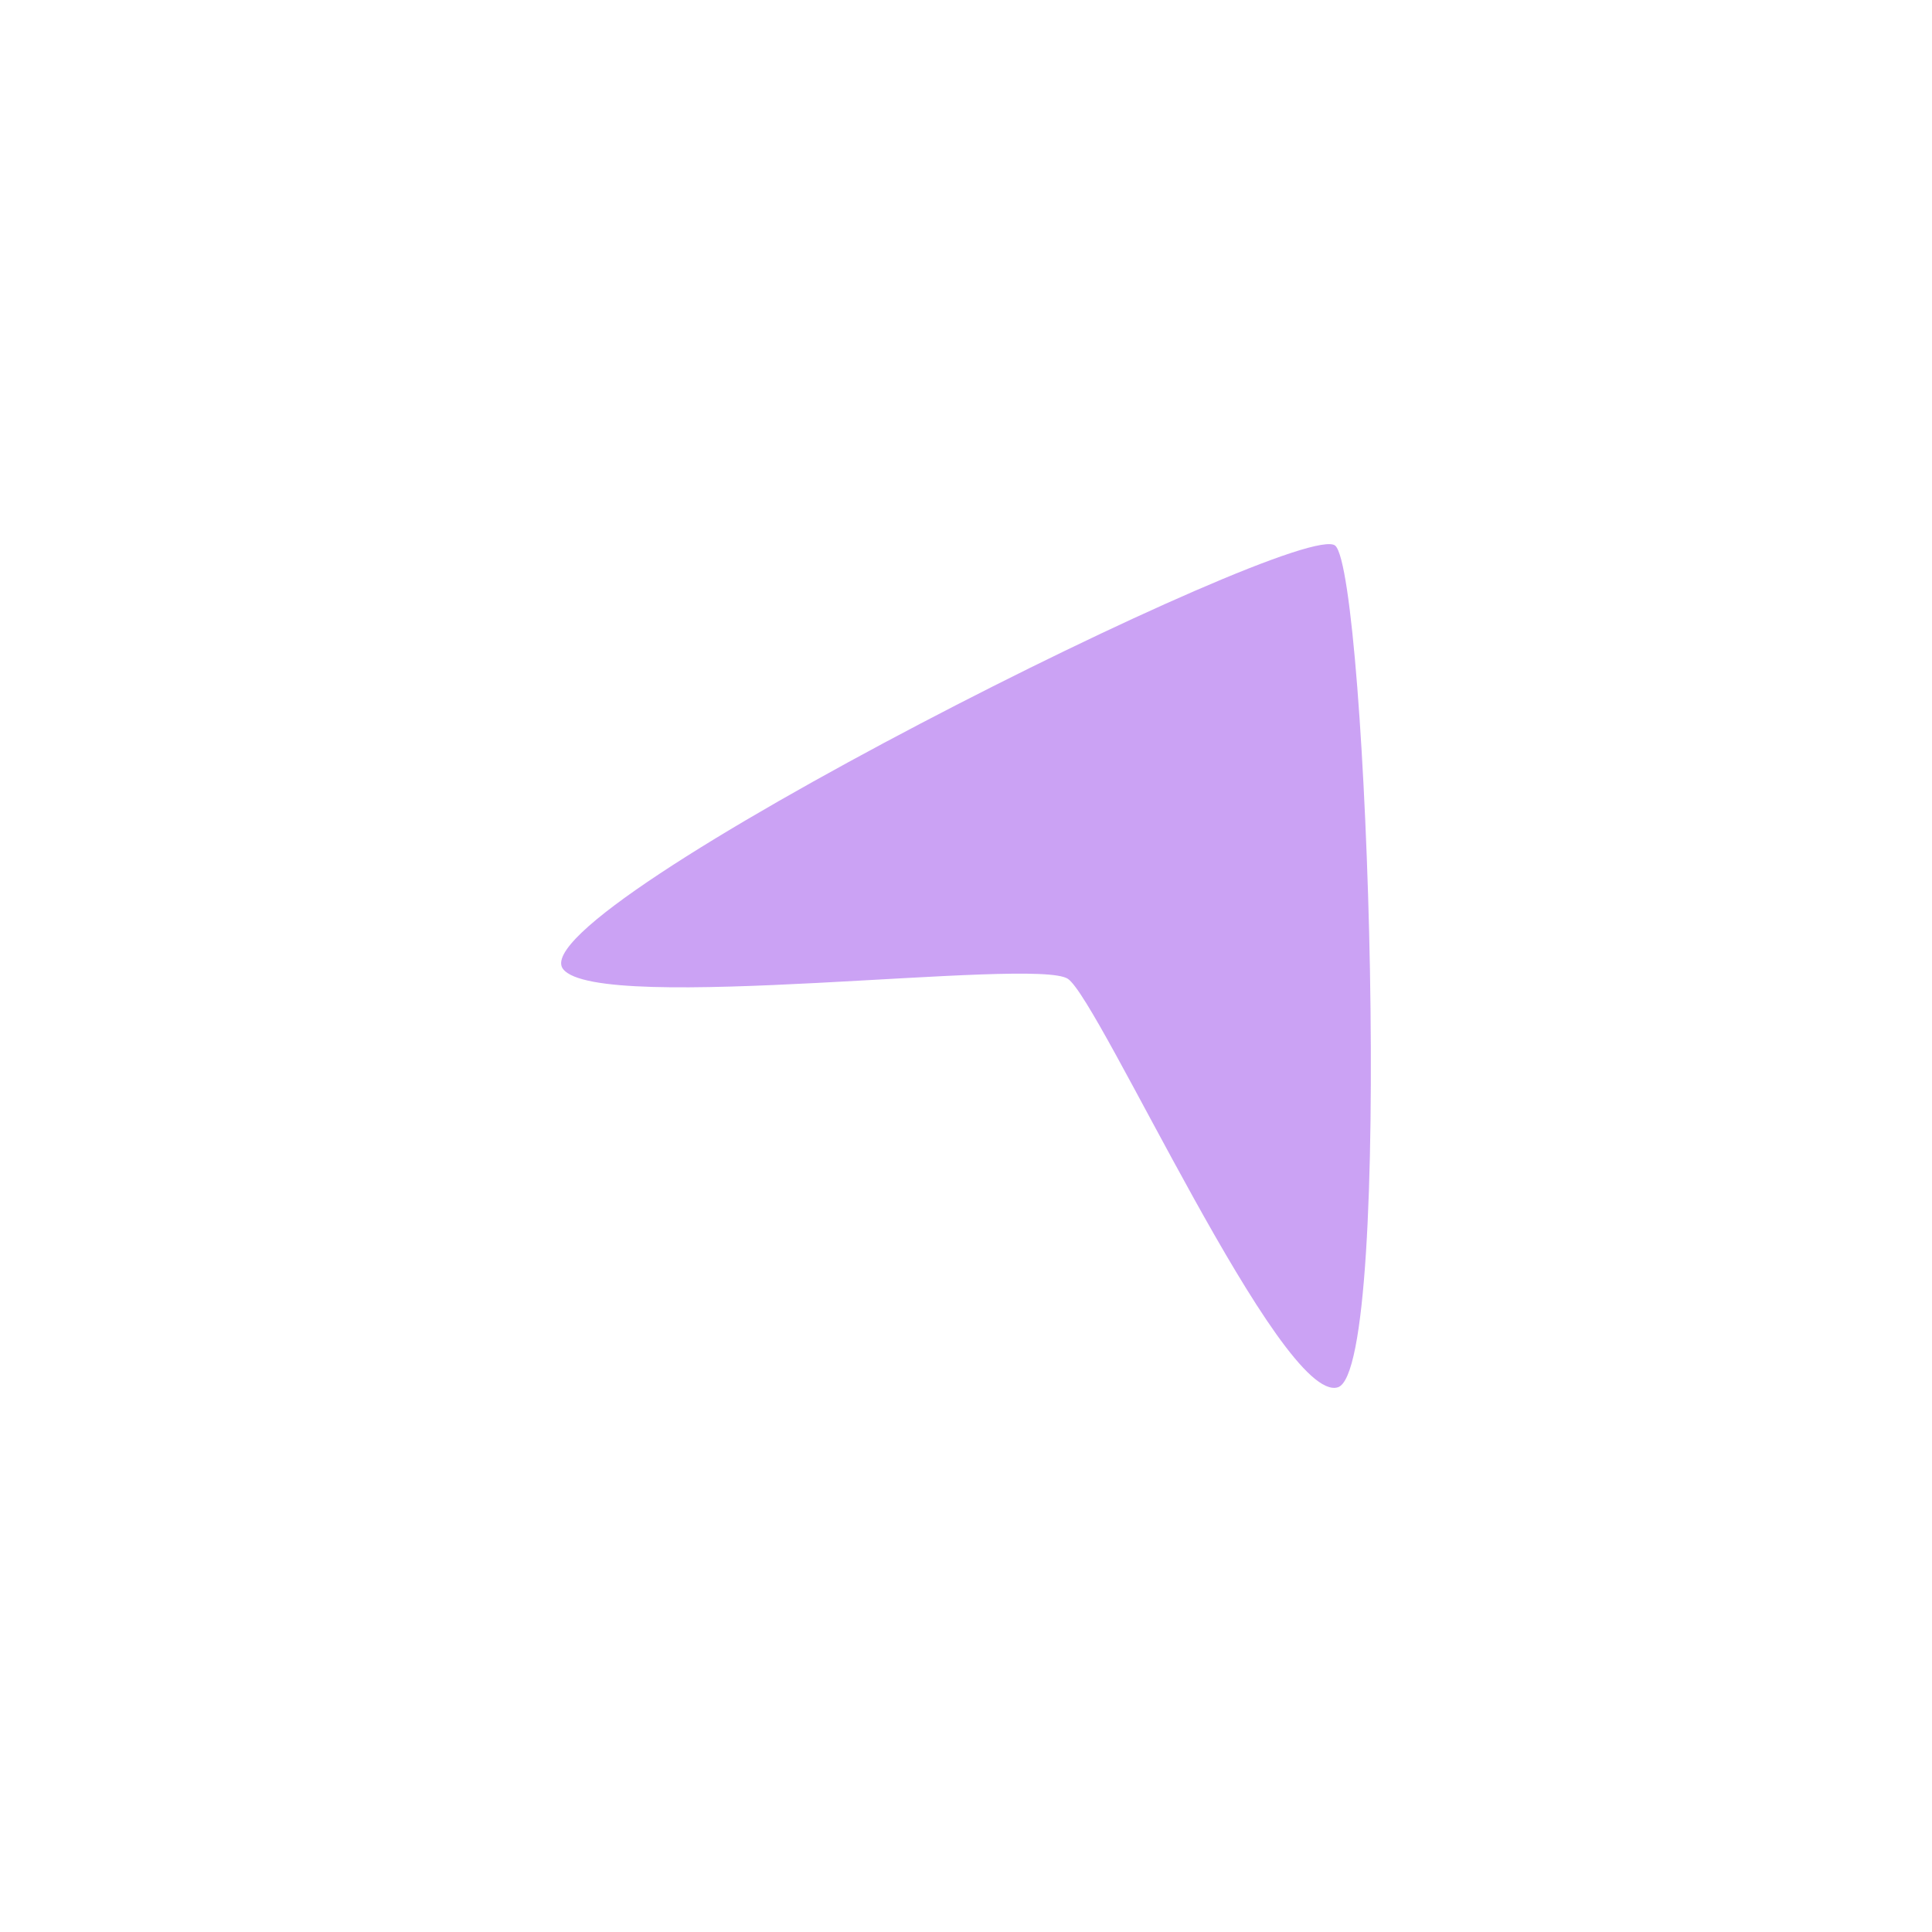 <?xml version="1.0" encoding="UTF-8" standalone="no"?>
<svg
   xmlns:dc="http://purl.org/dc/elements/1.1/"
   xmlns:cc="http://creativecommons.org/ns#"
   xmlns:rdf="http://www.w3.org/1999/02/22-rdf-syntax-ns#"
   xmlns:svg="http://www.w3.org/2000/svg"
   xmlns="http://www.w3.org/2000/svg"
   xmlns:sodipodi="http://sodipodi.sourceforge.net/DTD/sodipodi-0.dtd"
   xmlns:inkscape="http://www.inkscape.org/namespaces/inkscape"
   id="svg8"
   version="1.1"
   viewBox="0 0 270.173 270.173"
   height="270.173mm"
   width="270.173mm"
   sodipodi:docname="tg.svg"
   inkscape:version="0.92.4 (unknown)">
  <sodipodi:namedview
     pagecolor="#ffffff"
     bordercolor="#666666"
     borderopacity="1"
     objecttolerance="10"
     gridtolerance="10"
     guidetolerance="10"
     inkscape:pageopacity="0"
     inkscape:pageshadow="2"
     inkscape:window-width="1366"
     inkscape:window-height="744"
     id="namedview1693"
     showgrid="false"
     inkscape:zoom="0.16342482"
     inkscape:cx="1440.0415"
     inkscape:cy="128.88906"
     inkscape:window-x="0"
     inkscape:window-y="0"
     inkscape:window-maximized="1"
     inkscape:current-layer="svg8" />
  <defs
     id="defs2" />
  <path
     inkscape:connector-curvature="0"
     style="opacity:0.365;fill:#0071e2;fill-opacity:1;fill-rule:nonzero;stroke:none;stroke-width:20;stroke-linecap:square;stroke-linejoin:miter;stroke-miterlimit:4;stroke-dasharray:none;stroke-dashoffset:0;stroke-opacity:1;paint-order:stroke fill markers"
     d="m 2756.344,923.663 c 0,0 44.223,-27.97 83.911,-9.827 39.688,18.143 51.16,55.011 150.056,65.768 -79.745,64.546 -124.46,3.343 -174.23,-32.529 -31.958,-23.035 -59.737,-23.411 -59.737,-23.411 z"
     id="path815" />
  <path
     inkscape:connector-curvature="0"
     style="opacity:1;fill:#e20071;fill-opacity:0.667;fill-rule:nonzero;stroke:none;stroke-width:20;stroke-linecap:square;stroke-linejoin:miter;stroke-miterlimit:4;stroke-dasharray:none;stroke-dashoffset:0;stroke-opacity:1;paint-order:stroke fill markers"
     d="m 2576.916,1157.256 c 0,0 44.223,-27.97 83.911,-9.827 39.688,18.143 51.16,55.011 150.056,65.768 -79.745,64.546 -124.46,3.344 -174.23,-32.529 -31.958,-23.035 -59.737,-23.411 -59.737,-23.411 z"
     id="path815-3" />
  <path
     inkscape:connector-curvature="0"
     style="opacity:0.812;fill:#7100e2;fill-opacity:1;fill-rule:nonzero;stroke:none;stroke-width:20;stroke-linecap:square;stroke-linejoin:miter;stroke-miterlimit:4;stroke-dasharray:none;stroke-dashoffset:0;stroke-opacity:1;paint-order:stroke fill markers"
     d="m 2692.734,1193.071 c 0,0 44.223,-27.97 83.911,-9.827 39.688,18.143 51.16,55.011 150.057,65.768 -79.745,64.546 -124.46,3.344 -174.23,-32.529 -31.959,-23.035 -59.737,-23.411 -59.737,-23.411 z"
     id="path815-6" />
  <path
     inkscape:connector-curvature="0"
     style="opacity:0.827;fill:#0071e2;fill-opacity:1;fill-rule:nonzero;stroke:none;stroke-width:20;stroke-linecap:square;stroke-linejoin:miter;stroke-miterlimit:4;stroke-dasharray:none;stroke-dashoffset:0;stroke-opacity:1;paint-order:stroke fill markers"
     d="m 2578.494,1055.184 c 0,0 44.223,-27.97 83.911,-9.827 39.688,18.143 51.16,55.011 150.057,65.768 -79.745,64.546 -124.46,3.344 -174.23,-32.529 -31.958,-23.035 -59.737,-23.411 -59.737,-23.411 z"
     id="path815-3-7" />
  <g
     id="g873-5"
     transform="translate(2313.774,817.338)">
    <path
       inkscape:connector-curvature="0"
       id="path815-35"
       d="m -497.121,26.492 c 0,0 44.223,-27.97 83.911,-9.827 39.688,18.143 51.16,55.011 150.057,65.768 -79.745,64.546 -124.46,3.343 -174.23,-32.529 -31.958,-23.035 -59.737,-23.411 -59.737,-23.411 z"
       style="opacity:0.47;fill:#0071e2;fill-opacity:1;fill-rule:nonzero;stroke:#000006;stroke-width:5;stroke-linecap:square;stroke-linejoin:miter;stroke-miterlimit:4;stroke-dasharray:none;stroke-dashoffset:0;stroke-opacity:1;paint-order:stroke fill markers" />
    <path
       inkscape:connector-curvature="0"
       id="path815-3-6"
       d="m -481.62,6.714 c 0,0 44.223,-27.97 83.911,-9.827 39.688,18.143 51.16,55.011 150.057,65.768 -79.745,64.546 -124.46,3.343 -174.23,-32.529 C -453.841,7.091 -481.62,6.714 -481.62,6.714 Z"
       style="opacity:1;fill:#e20071;fill-opacity:0.667;fill-rule:nonzero;stroke:#000006;stroke-width:5;stroke-linecap:square;stroke-linejoin:miter;stroke-miterlimit:4;stroke-dasharray:none;stroke-dashoffset:0;stroke-opacity:1;paint-order:stroke fill markers" />
    <path
       inkscape:connector-curvature="0"
       id="path815-6-2"
       d="m -465.049,27.027 c 0,0 44.223,-27.97 83.911,-9.827 39.688,18.143 51.16,55.011 150.057,65.768 -79.745,64.546 -124.46,3.343 -174.23,-32.529 -31.958,-23.035 -59.737,-23.411 -59.737,-23.411 z"
       style="opacity:0.812;fill:#7100e2;fill-opacity:1;fill-rule:nonzero;stroke:#000006;stroke-width:5;stroke-linecap:square;stroke-linejoin:miter;stroke-miterlimit:4;stroke-dasharray:none;stroke-dashoffset:0;stroke-opacity:1;paint-order:stroke fill markers" />
    <path
       inkscape:connector-curvature="0"
       id="path815-3-7-9"
       d="m -451.685,4.042 c 0,0 44.223,-27.97 83.911,-9.827 39.688,18.143 51.16,55.011 150.057,65.768 -79.745,64.546 -124.46,3.343 -174.23,-32.529 C -423.907,4.418 -451.685,4.042 -451.685,4.042 Z"
       style="opacity:0.827;fill:#0071e2;fill-opacity:1;fill-rule:nonzero;stroke:#000006;stroke-width:5;stroke-linecap:square;stroke-linejoin:miter;stroke-miterlimit:4;stroke-dasharray:none;stroke-dashoffset:0;stroke-opacity:1;paint-order:stroke fill markers" />
  </g>
  <path
     inkscape:connector-curvature="0"
     style="opacity:0.47;fill:#0071e2;fill-opacity:1;fill-rule:nonzero;stroke:#000006;stroke-width:20;stroke-linecap:square;stroke-linejoin:miter;stroke-miterlimit:4;stroke-dasharray:none;stroke-dashoffset:0;stroke-opacity:1;paint-order:stroke fill markers"
     d="m 1342.979,713.578 c 0,0 44.223,-27.97 83.911,-9.827 39.688,18.143 51.16,55.011 150.056,65.768 -79.745,64.546 -124.46,3.343 -174.23,-32.529 -31.958,-23.035 -59.737,-23.411 -59.737,-23.411 z"
     id="path815-1" />
  <path
     inkscape:connector-curvature="0"
     style="opacity:1;fill:#e20071;fill-opacity:0.667;fill-rule:nonzero;stroke:#000006;stroke-width:20;stroke-linecap:square;stroke-linejoin:miter;stroke-miterlimit:4;stroke-dasharray:none;stroke-dashoffset:0;stroke-opacity:1;paint-order:stroke fill markers"
     d="m 1355.985,782.533 c 0,0 44.223,-27.97 83.911,-9.827 39.688,18.143 51.16,55.011 150.057,65.768 -79.745,64.546 -124.46,3.343 -174.23,-32.529 -31.959,-23.035 -59.737,-23.411 -59.737,-23.411 z"
     id="path815-3-2" />
  <path
     inkscape:connector-curvature="0"
     style="opacity:0.812;fill:#7100e2;fill-opacity:1;fill-rule:nonzero;stroke:#000006;stroke-width:20;stroke-linecap:square;stroke-linejoin:miter;stroke-miterlimit:4;stroke-dasharray:none;stroke-dashoffset:0;stroke-opacity:1;paint-order:stroke fill markers"
     d="m 1480.356,789.482 c 0,0 44.223,-27.97 83.911,-9.827 39.688,18.143 51.16,55.011 150.057,65.768 -79.745,64.546 -124.46,3.343 -174.23,-32.529 -31.959,-23.035 -59.737,-23.411 -59.737,-23.411 z"
     id="path815-6-7" />
  <path
     inkscape:connector-curvature="0"
     style="opacity:0.827;fill:#0071e2;fill-opacity:1;fill-rule:nonzero;stroke:#000006;stroke-width:20;stroke-linecap:square;stroke-linejoin:miter;stroke-miterlimit:4;stroke-dasharray:none;stroke-dashoffset:0;stroke-opacity:1;paint-order:stroke fill markers"
     d="m 1428.123,713.603 c 0,0 44.223,-27.97 83.911,-9.827 39.688,18.143 51.16,55.011 150.056,65.768 -79.745,64.546 -124.46,3.343 -174.23,-32.529 -31.958,-23.035 -59.737,-23.411 -59.737,-23.411 z"
     id="path815-3-7-0" />
  <g
     id="g985"
     transform="matrix(0.592,0,0,0.592,3129.674,734.958)">
    <rect
       ry="93.738"
       y="-1923.765"
       x="-1139.319"
       height="1067.405"
       width="638.024"
       id="rect950"
       style="opacity:0.365;fill:#7100e2;fill-opacity:1;fill-rule:nonzero;stroke:none;stroke-width:20;stroke-linecap:square;stroke-linejoin:miter;stroke-miterlimit:4;stroke-dasharray:none;stroke-dashoffset:0;stroke-opacity:1;paint-order:stroke fill markers" />
    <rect
       ry="19.655"
       y="-2283.599"
       x="-637.367"
       height="432.405"
       width="39.31"
       id="rect952"
       style="opacity:0.365;fill:#7100e2;fill-opacity:1;fill-rule:nonzero;stroke:none;stroke-width:20;stroke-linecap:square;stroke-linejoin:miter;stroke-miterlimit:4;stroke-dasharray:none;stroke-dashoffset:0;stroke-opacity:1;paint-order:stroke fill markers" />
    <rect
       ry="18.636"
       y="-2303.631"
       x="-655.51"
       height="114.905"
       width="75.595"
       id="rect958"
       style="opacity:0.365;fill:#7100e2;fill-opacity:1;fill-rule:nonzero;stroke:none;stroke-width:20;stroke-linecap:square;stroke-linejoin:miter;stroke-miterlimit:4;stroke-dasharray:none;stroke-dashoffset:0;stroke-opacity:1;paint-order:stroke fill markers" />
    <rect
       ry="57.122"
       y="-1872.851"
       x="-1082.231"
       height="427.631"
       width="523.848"
       id="rect960"
       style="opacity:0.365;fill:#7100e2;fill-opacity:1;fill-rule:nonzero;stroke:none;stroke-width:20;stroke-linecap:square;stroke-linejoin:miter;stroke-miterlimit:4;stroke-dasharray:none;stroke-dashoffset:0;stroke-opacity:1;paint-order:stroke fill markers" />
    <rect
       ry="42.763"
       y="-1406.733"
       x="-863.07"
       height="87.664"
       width="85.526"
       id="rect962"
       style="opacity:0.365;fill:#7100e2;fill-opacity:1;fill-rule:nonzero;stroke:none;stroke-width:20;stroke-linecap:square;stroke-linejoin:miter;stroke-miterlimit:4;stroke-dasharray:none;stroke-dashoffset:0;stroke-opacity:1;paint-order:stroke fill markers" />
  </g>
  <path
     inkscape:connector-curvature="0"
     style="opacity:0.365;fill:#7100e2;fill-opacity:1;fill-rule:nonzero;stroke:none;stroke-width:1.145;stroke-linecap:square;stroke-linejoin:miter;stroke-miterlimit:4;stroke-dasharray:none;stroke-dashoffset:0;stroke-opacity:1;paint-order:stroke fill markers"
     d="M 78.737,135.506 C 72.355,127.16 182.233,72.162 186.733,76.316 c 4.5,4.154 8.307,115.265 0.346,117.688 -7.961,2.423 -33.23,-53.998 -37.729,-57.113 -4.5,-3.115 -65.665,5.086 -70.613,-1.385 z"
     id="path1006" />
  <path
     inkscape:connector-curvature="0"
     style="opacity:0.365;fill:#7100e2;fill-opacity:1;fill-rule:nonzero;stroke:none;stroke-width:13.513;stroke-linecap:square;stroke-linejoin:miter;stroke-miterlimit:4;stroke-dasharray:none;stroke-dashoffset:0;stroke-opacity:1;paint-order:stroke fill markers"
     d="m 364.707,0.458 c 0,0 90.379,-2.889 102.658,5.779 12.28,8.668 67.089,127.852 67.089,127.852 0,0 -11.988,-127.996 -4.334,-135.075 8.459,-7.824 72.955,-2.889 72.955,-2.889 0,0 -5.534,76.503 -5.495,95.909 26.773,-37.925 92.174,-95.909 92.174,-95.909 0,0 66.624,18.691 53.776,30.54 -12.849,11.849 -66.065,64.672 -111.851,102.715 19.409,15.859 129.904,84.774 124.109,100.569 -5.795,15.795 -14.52,38.866 -33.71,44.947 -59.03,-59.807 -114.024,-87.253 -114.024,-87.253 l 3.328,82.868 -81.35,0.299 C 488.519,270.962 397.615,30.622 364.707,0.458 Z"
     id="path1008" />
  <rect
     style="opacity:0.365;fill:#7100e2;fill-opacity:1;fill-rule:nonzero;stroke:none;stroke-width:20;stroke-linecap:square;stroke-linejoin:miter;stroke-miterlimit:4;stroke-dasharray:none;stroke-dashoffset:0;stroke-opacity:1;paint-order:stroke fill markers"
     id="rect1010"
     width="283.306"
     height="283.306"
     x="838.309"
     y="-1.001"
     ry="42.763" />
  <rect
     style="opacity:0.365;fill:#7100e2;fill-opacity:1;fill-rule:nonzero;stroke:none;stroke-width:20;stroke-linecap:square;stroke-linejoin:miter;stroke-miterlimit:4;stroke-dasharray:none;stroke-dashoffset:0;stroke-opacity:1;paint-order:stroke fill markers"
     id="rect1012"
     width="50.247"
     height="50.247"
     x="1041.434"
     y="25.726"
     ry="25.123" />
  <rect
     style="opacity:0.365;fill:#7100e2;fill-opacity:1;fill-rule:nonzero;stroke:none;stroke-width:20;stroke-linecap:square;stroke-linejoin:miter;stroke-miterlimit:4;stroke-dasharray:none;stroke-dashoffset:0;stroke-opacity:1;paint-order:stroke fill markers"
     id="rect1014"
     width="207.401"
     height="214.885"
     x="876.261"
     y="33.21"
     ry="25.123" />
  <rect
     style="opacity:0.365;fill:#7100e2;fill-opacity:1;fill-rule:nonzero;stroke:none;stroke-width:20;stroke-linecap:square;stroke-linejoin:miter;stroke-miterlimit:4;stroke-dasharray:none;stroke-dashoffset:0;stroke-opacity:1;paint-order:stroke fill markers"
     id="rect1016"
     width="101.562"
     height="91.941"
     x="929.18"
     y="94.682"
     ry="25.123" />
  <rect
     style="opacity:0.365;fill:#7100e2;fill-opacity:1;fill-rule:nonzero;stroke:none;stroke-width:20;stroke-linecap:square;stroke-linejoin:miter;stroke-miterlimit:4;stroke-dasharray:none;stroke-dashoffset:0;stroke-opacity:1;paint-order:stroke fill markers"
     id="rect1022"
     width="14.351"
     height="15.012"
     x="1077.329"
     y="60.961"
     ry="7.128" />
</svg>
